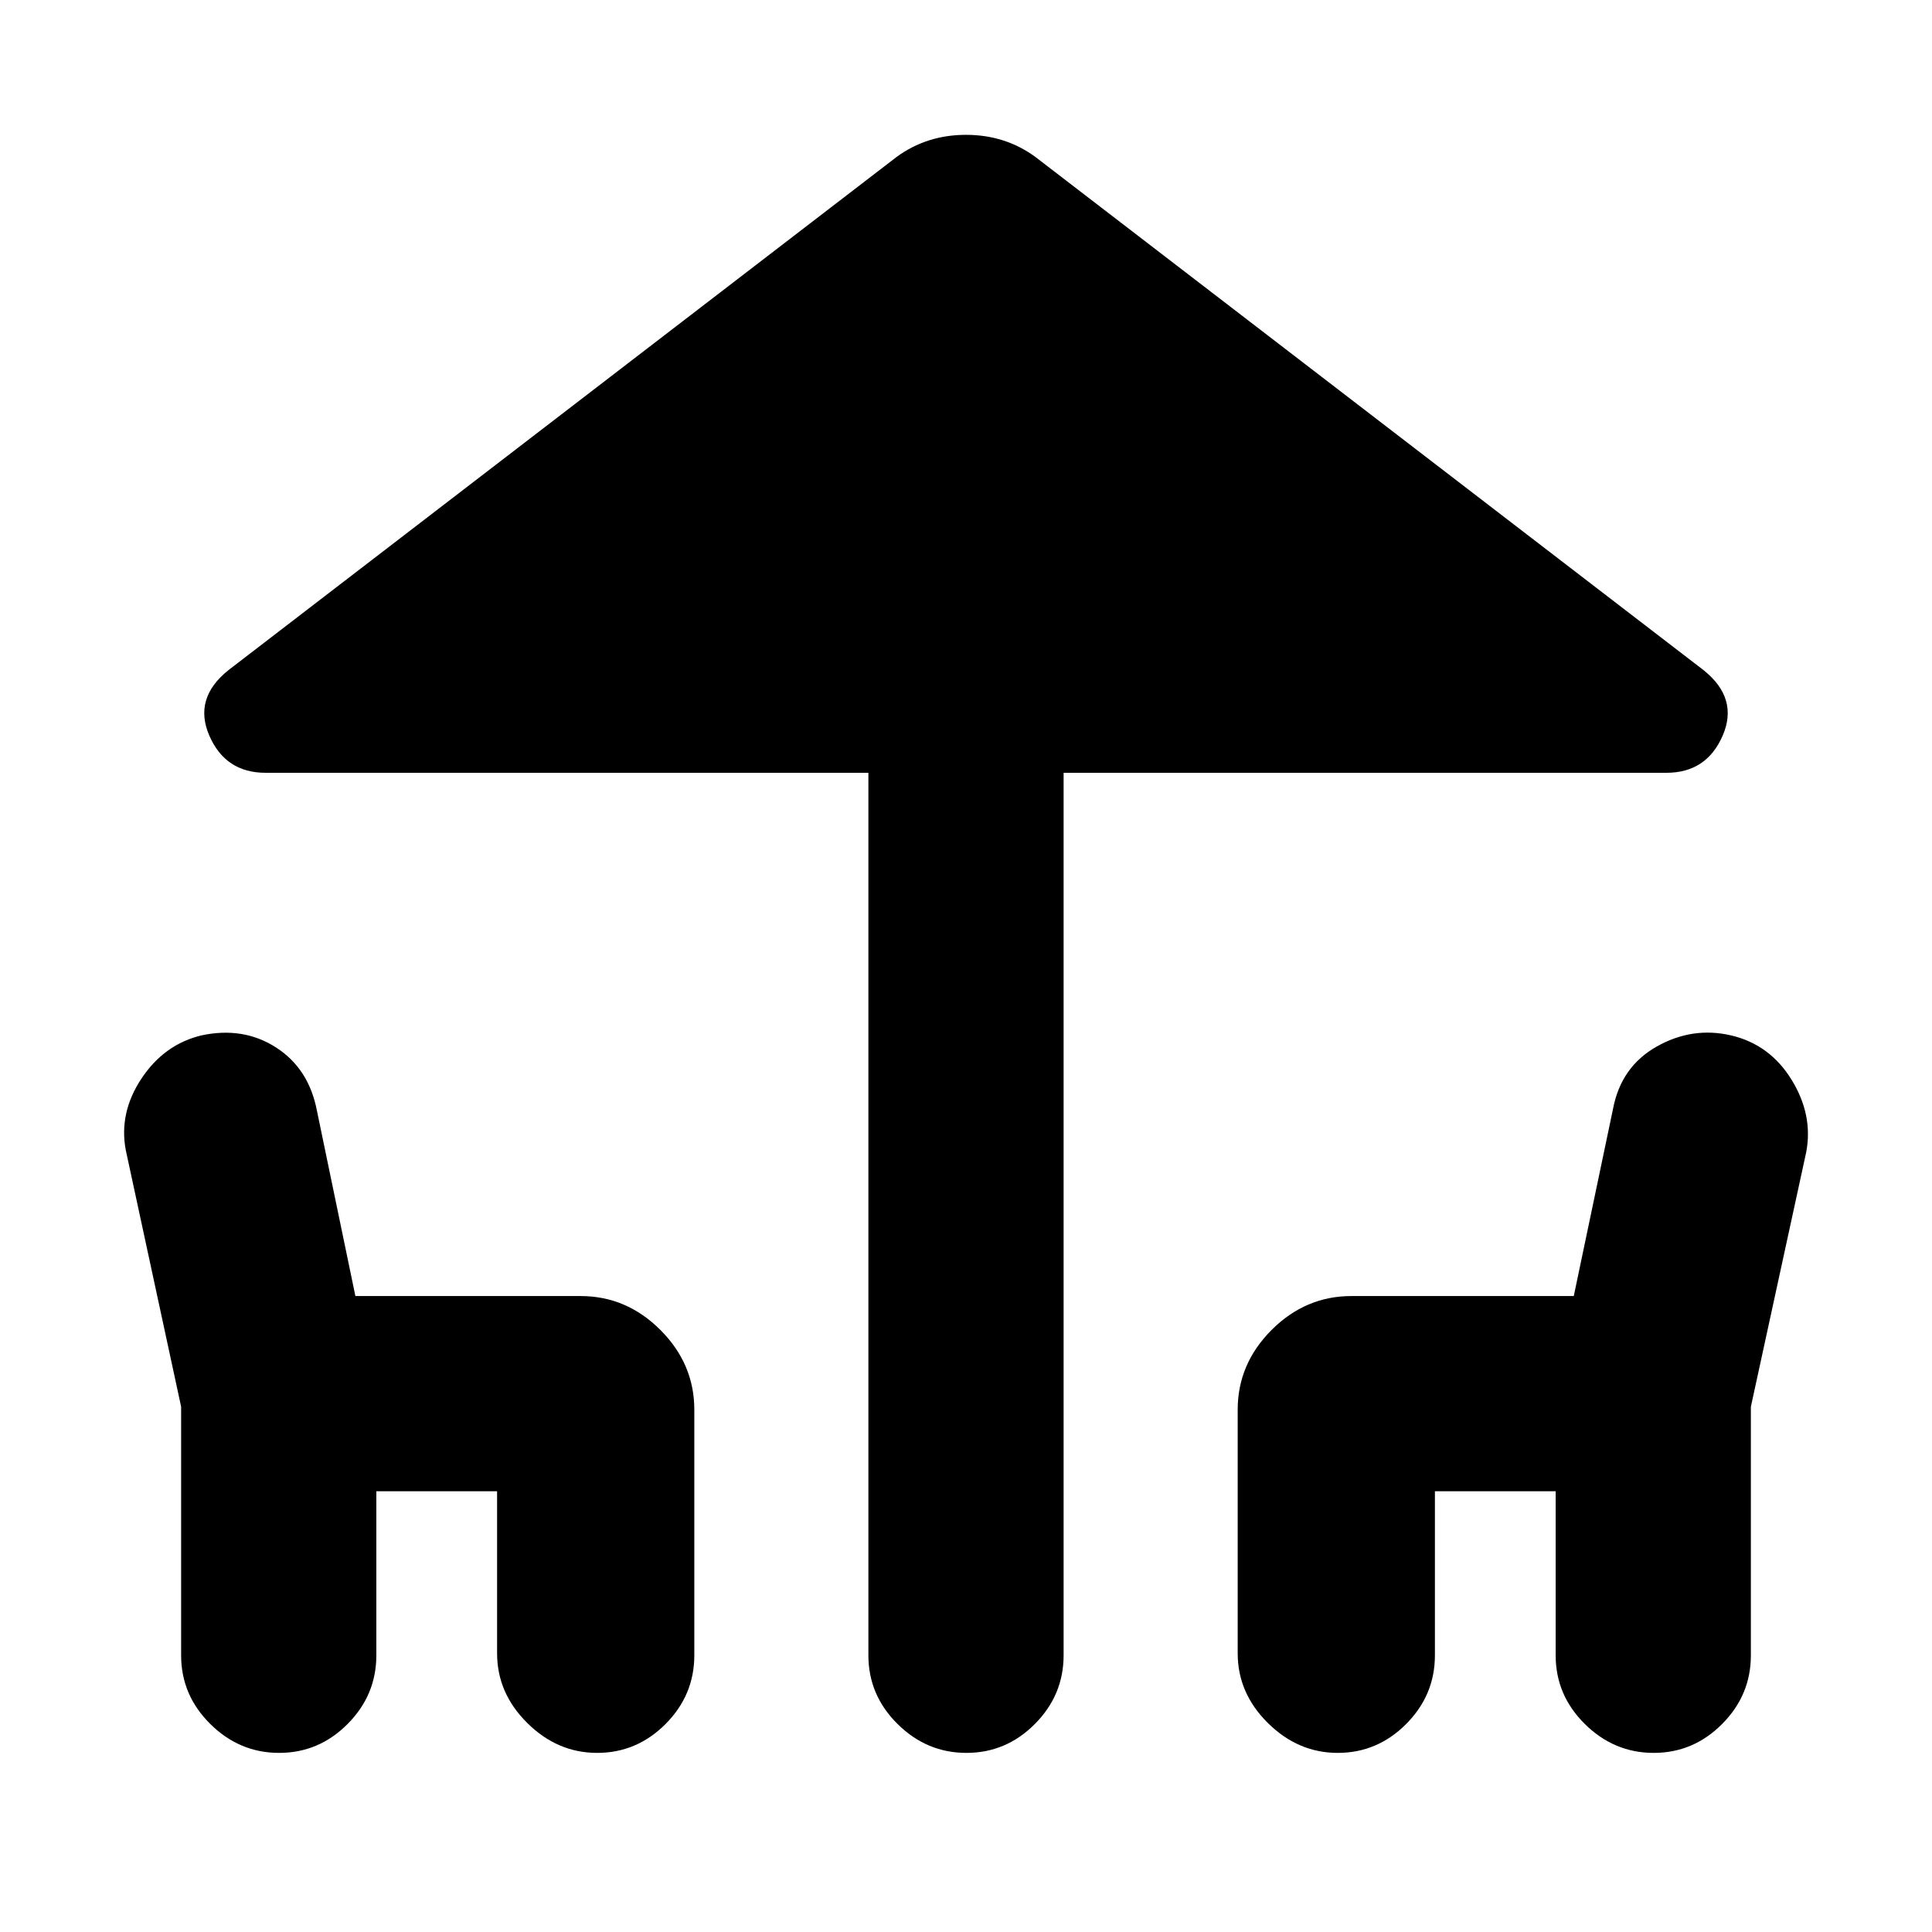 <svg xmlns="http://www.w3.org/2000/svg" height="20" viewBox="0 -960 960 960" width="20"><path d="M431.5-137.5V-576H132q-20 0-28-18.5t9.5-32.5l332-255q15-11 34.5-11t34.5 11l332 255q17.5 14 9.5 32.5T828-576H528.5v438.5q0 19.8-14.29 34.15Q499.92-89 480.21-89T446-103.35q-14.5-14.35-14.5-34.15Zm-341.5 0V-261L62.5-388.5Q59-407 70.25-424T100-445.5q20.88-4.5 37.19 6T157.5-408l19.09 92H288.5q22.8 0 39.65 16.85Q345-282.3 345-259.5v122q0 19.8-14.29 34.15Q316.42-89 296.71-89T262-103.85q-15-14.85-15-34.65V-219h-60v81.5q0 19.8-14.29 34.15Q158.42-89 138.71-89t-34.21-14.35Q90-117.7 90-137.5Zm525-1v-121q0-22.8 16.85-39.65Q648.7-316 671.5-316H782l19.5-93q4-21 21.75-31t36.96-5.5q19.21 4.5 30 22t7.29 36L870-261v123.5q0 19.8-14.29 34.15Q841.42-89 821.71-89t-34.21-14.35Q773-117.7 773-137.5V-219h-60v81.5q0 19.8-14.29 34.15Q684.42-89 664.71-89T630-103.85q-15-14.85-15-34.65Z"/></svg>